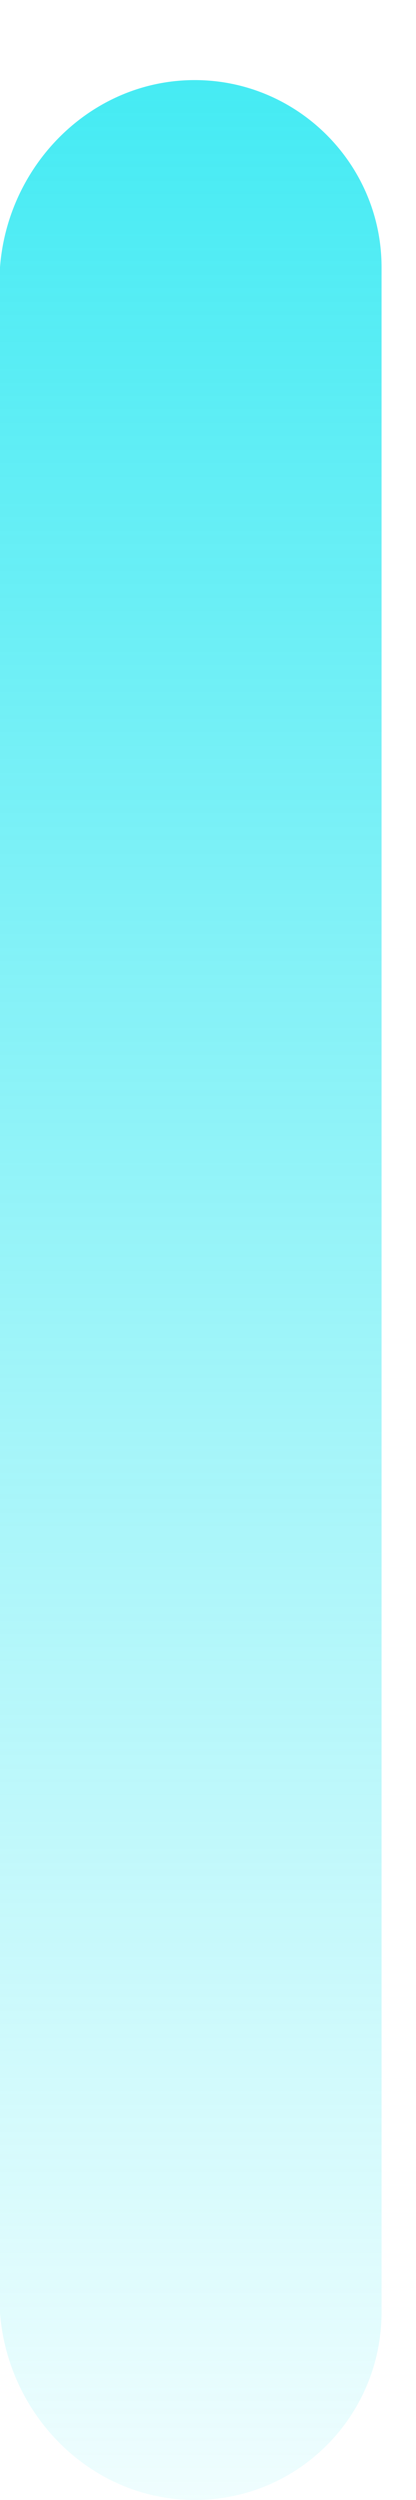 ﻿<?xml version="1.0" encoding="utf-8"?>
<svg version="1.1" xmlns:xlink="http://www.w3.org/1999/xlink" width="5px" height="30px" xmlns="http://www.w3.org/2000/svg">
  <defs>
    <linearGradient gradientUnits="userSpaceOnUse" x1="2.5" y1="30" x2="2.5" y2="0" id="LinearGradient1658">
      <stop id="Stop1659" stop-color="#0fe5f0" stop-opacity="0.067" offset="0" />
      <stop id="Stop1660" stop-color="#0fe5f0" stop-opacity="0.796" offset="1" />
    </linearGradient>
  </defs>
  <g transform="matrix(1 0 0 1 -1569 -279 )">
    <path d="M 4.586 27.744  C 4.586 28.992  3.587 30  2.34 30  C 1.102 30  0.094 28.992  0 27.754  L 0 3.207  C 0.094 1.969  1.102 0.961  2.34 0.961  C 3.577 0.961  4.586 1.969  4.586 3.207  L 4.586 27.744  Z " fill-rule="nonzero" fill="url(#LinearGradient1658)" stroke="none" transform="matrix(1 0 0 1 1569 279 )" />
  </g>
</svg>